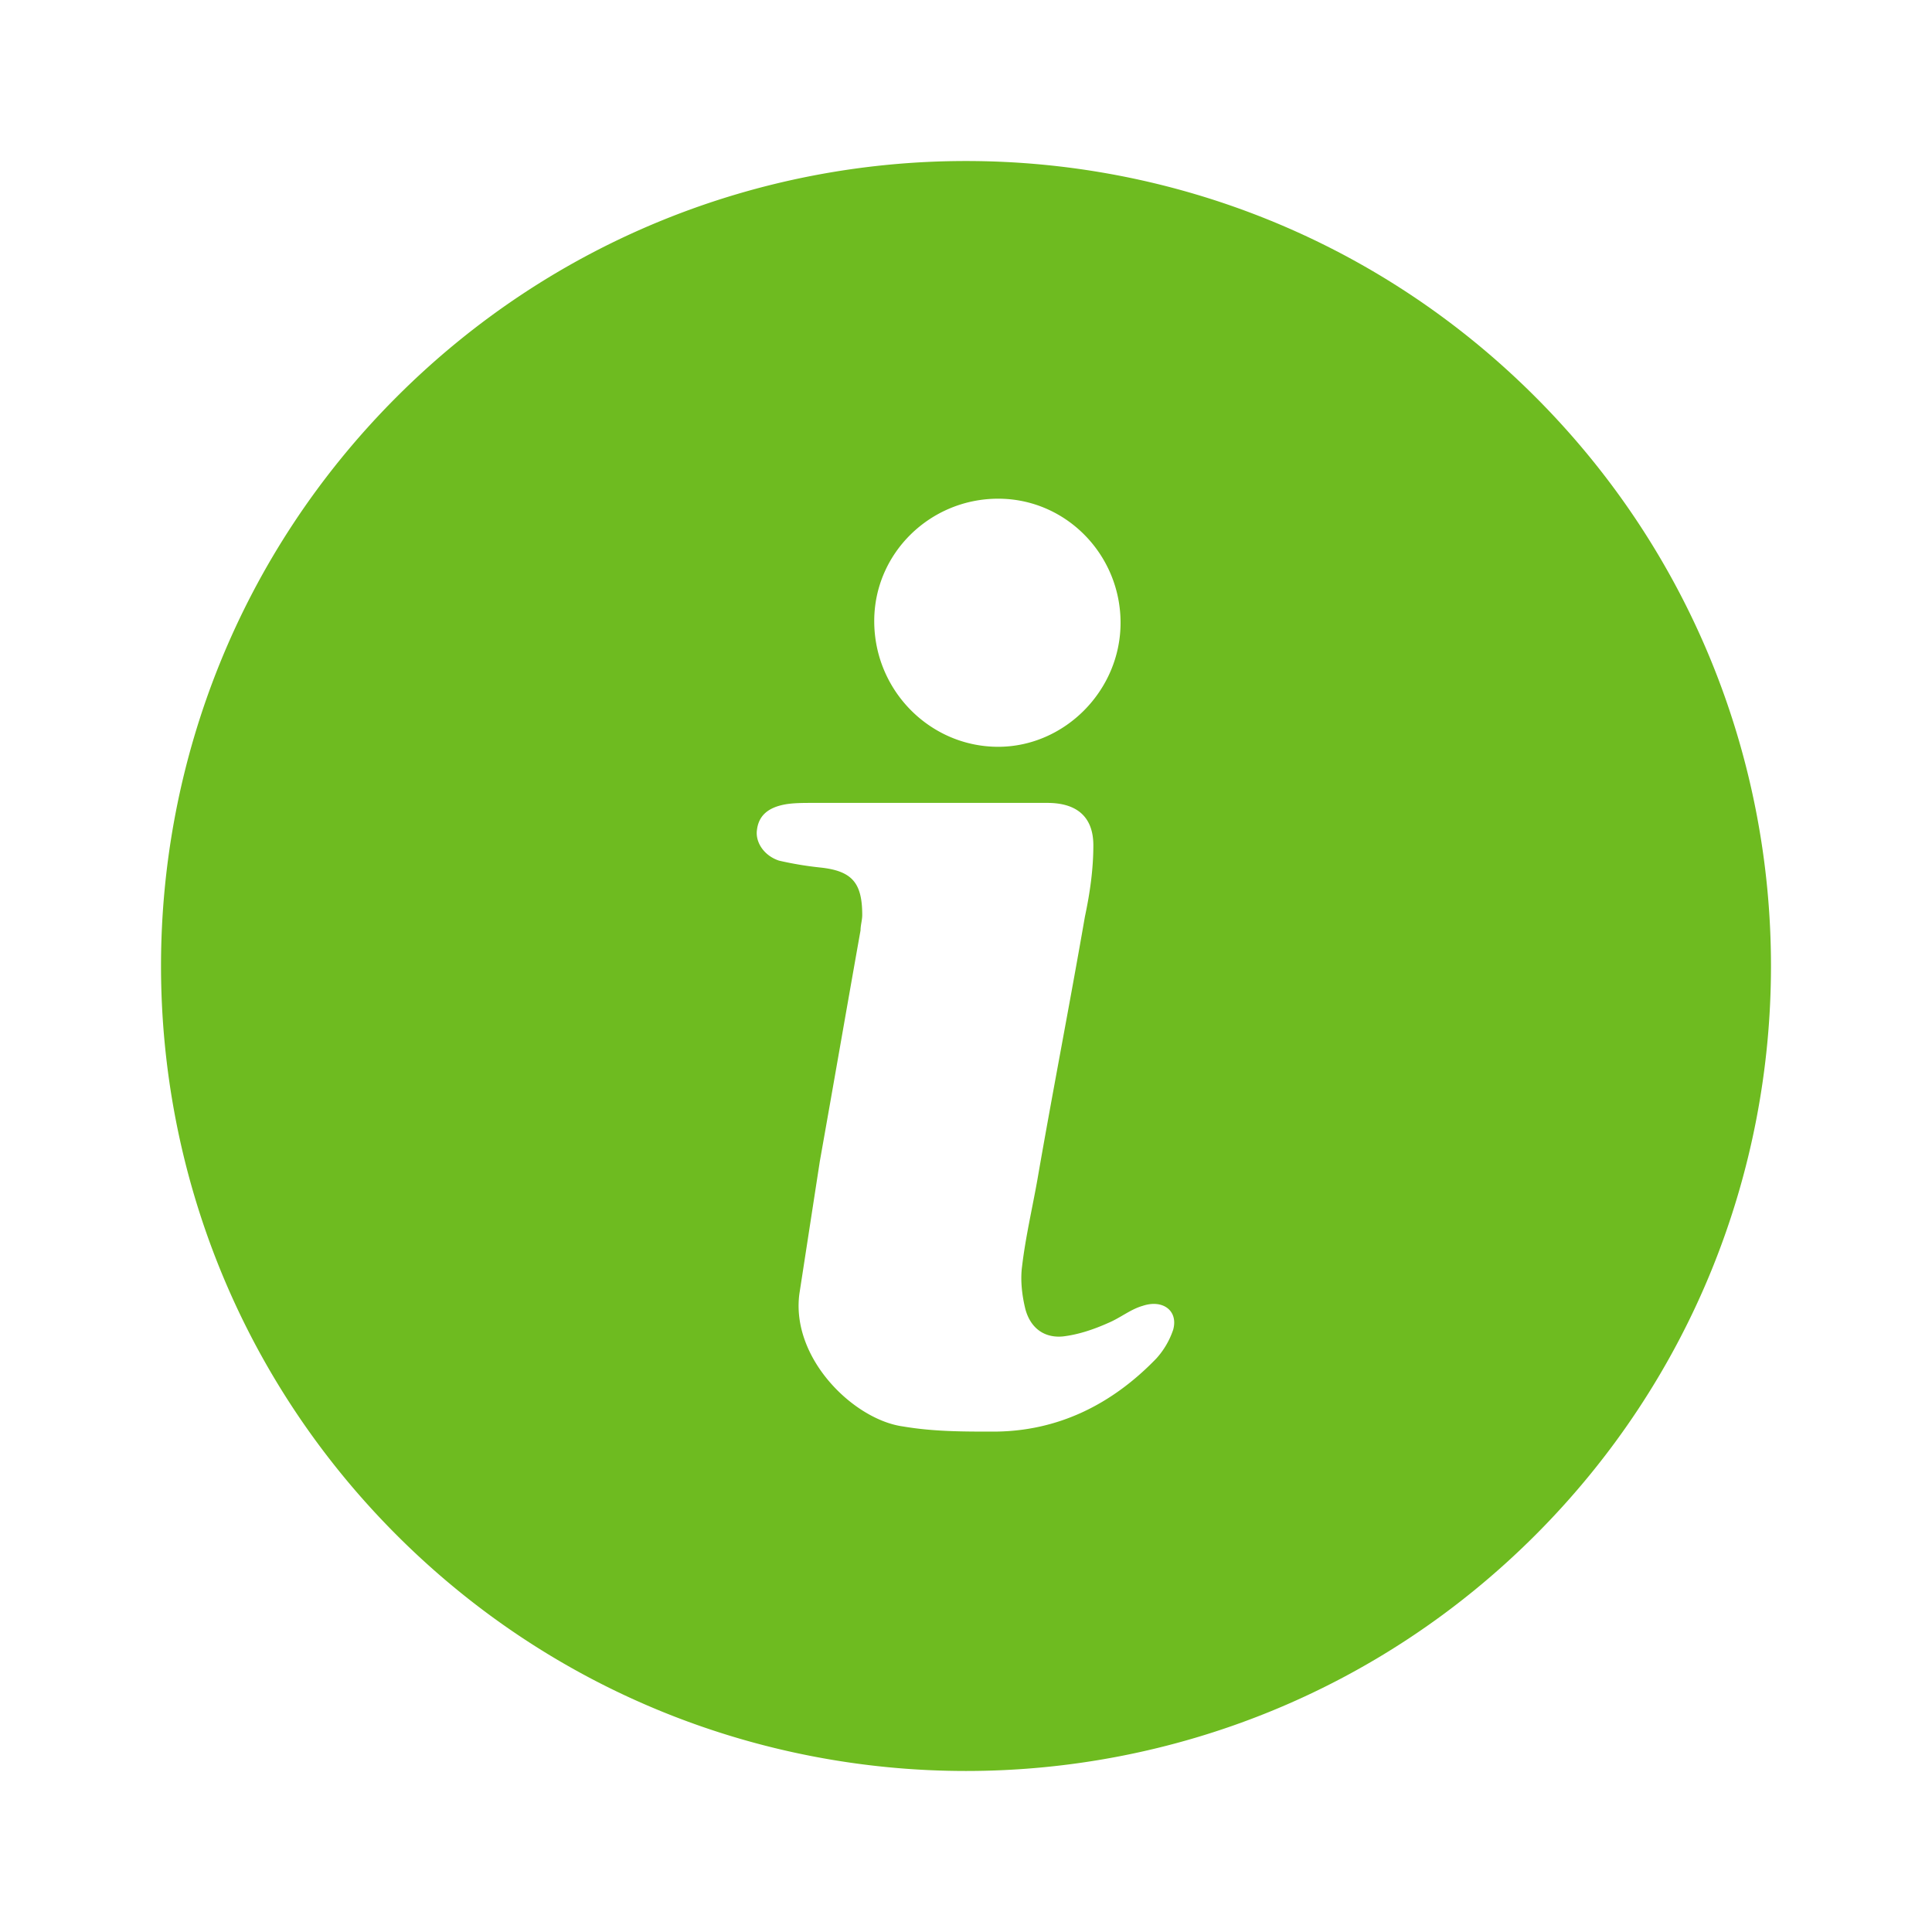 <svg xmlns="http://www.w3.org/2000/svg" width="24" height="24" viewBox="0 0 24 24">
    <g fill="none" fill-rule="evenodd">
        <path d="M0 0h24v24H0z"/>
        <path fill="#6EBB20" fill-rule="nonzero" d="M4.929 4.929c-3.905 3.905-3.905 10.237 0 14.142 3.905 3.905 10.237 3.905 14.142 0 3.905-3.905 3.905-10.237 0-14.142-3.905-3.905-10.237-3.905-14.142 0zM12.4 6.195c.844 0 1.52.697 1.52 1.541s-.697 1.541-1.52 1.541c-.844 0-1.54-.697-1.54-1.562 0-.844.696-1.52 1.54-1.52zm2.174 10.322a1.01 1.01 0 0 1-.21.359c-.55.57-1.225.908-2.027.908-.38 0-.74 0-1.119-.064-.612-.084-1.393-.844-1.288-1.646l.254-1.647c.169-.95.337-1.92.506-2.87 0-.064.021-.127.021-.19 0-.401-.126-.55-.527-.591a4.227 4.227 0 0 1-.507-.085c-.19-.063-.295-.232-.274-.38.02-.169.126-.274.337-.316.106-.021.233-.021.36-.021h2.912c.359 0 .57.168.57.527 0 .296-.042.591-.105.887-.19 1.097-.401 2.174-.591 3.272-.064.358-.148.717-.19 1.076-.022.169 0 .359.042.528.063.232.232.359.464.338.19-.022.38-.085.57-.17.148-.063.274-.168.422-.21.254-.085.444.063.38.295z"/>
    </g>
</svg>
